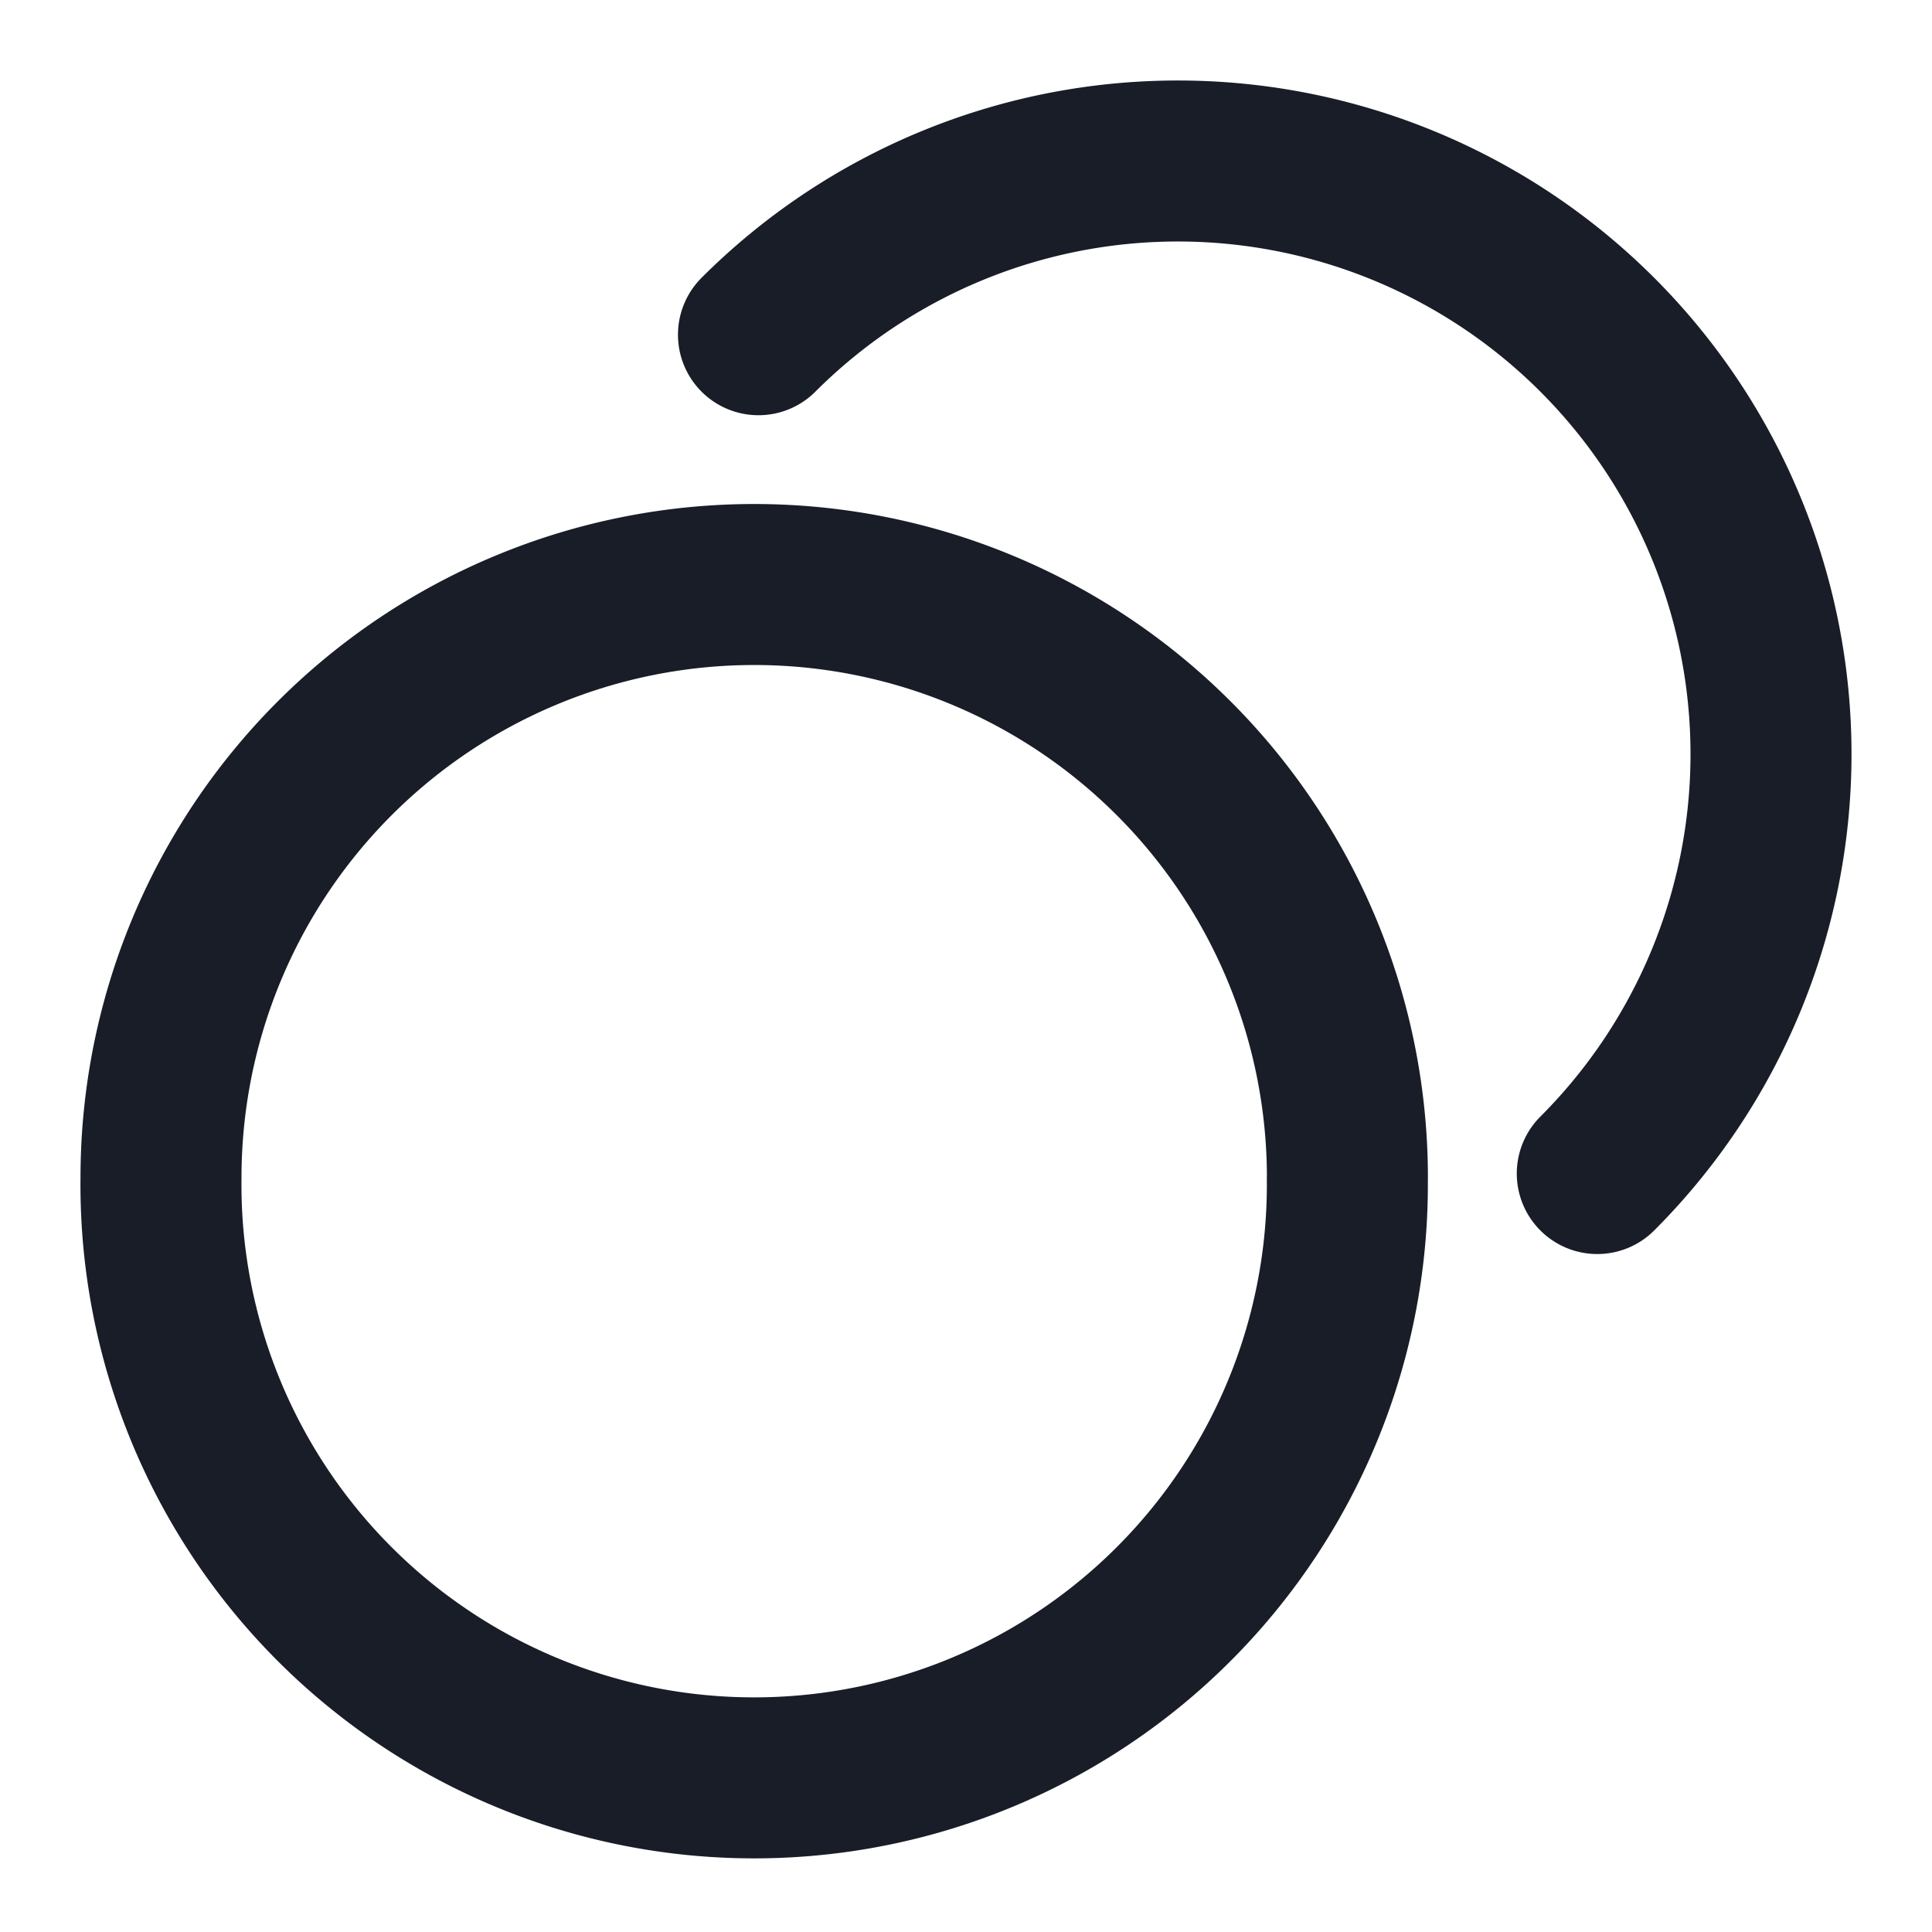 <svg xmlns="http://www.w3.org/2000/svg" fill="none" viewBox="0 0 24 24"><path stroke="#181D27" stroke-linecap="round" stroke-linejoin="round" stroke-width="2" d="M9.422 4.158a7.368 7.368 0 1 1 10.42 10.42m-3.105.053A7.369 7.369 0 1 1 2 14.63a7.369 7.369 0 0 1 14.738 0"/></svg>